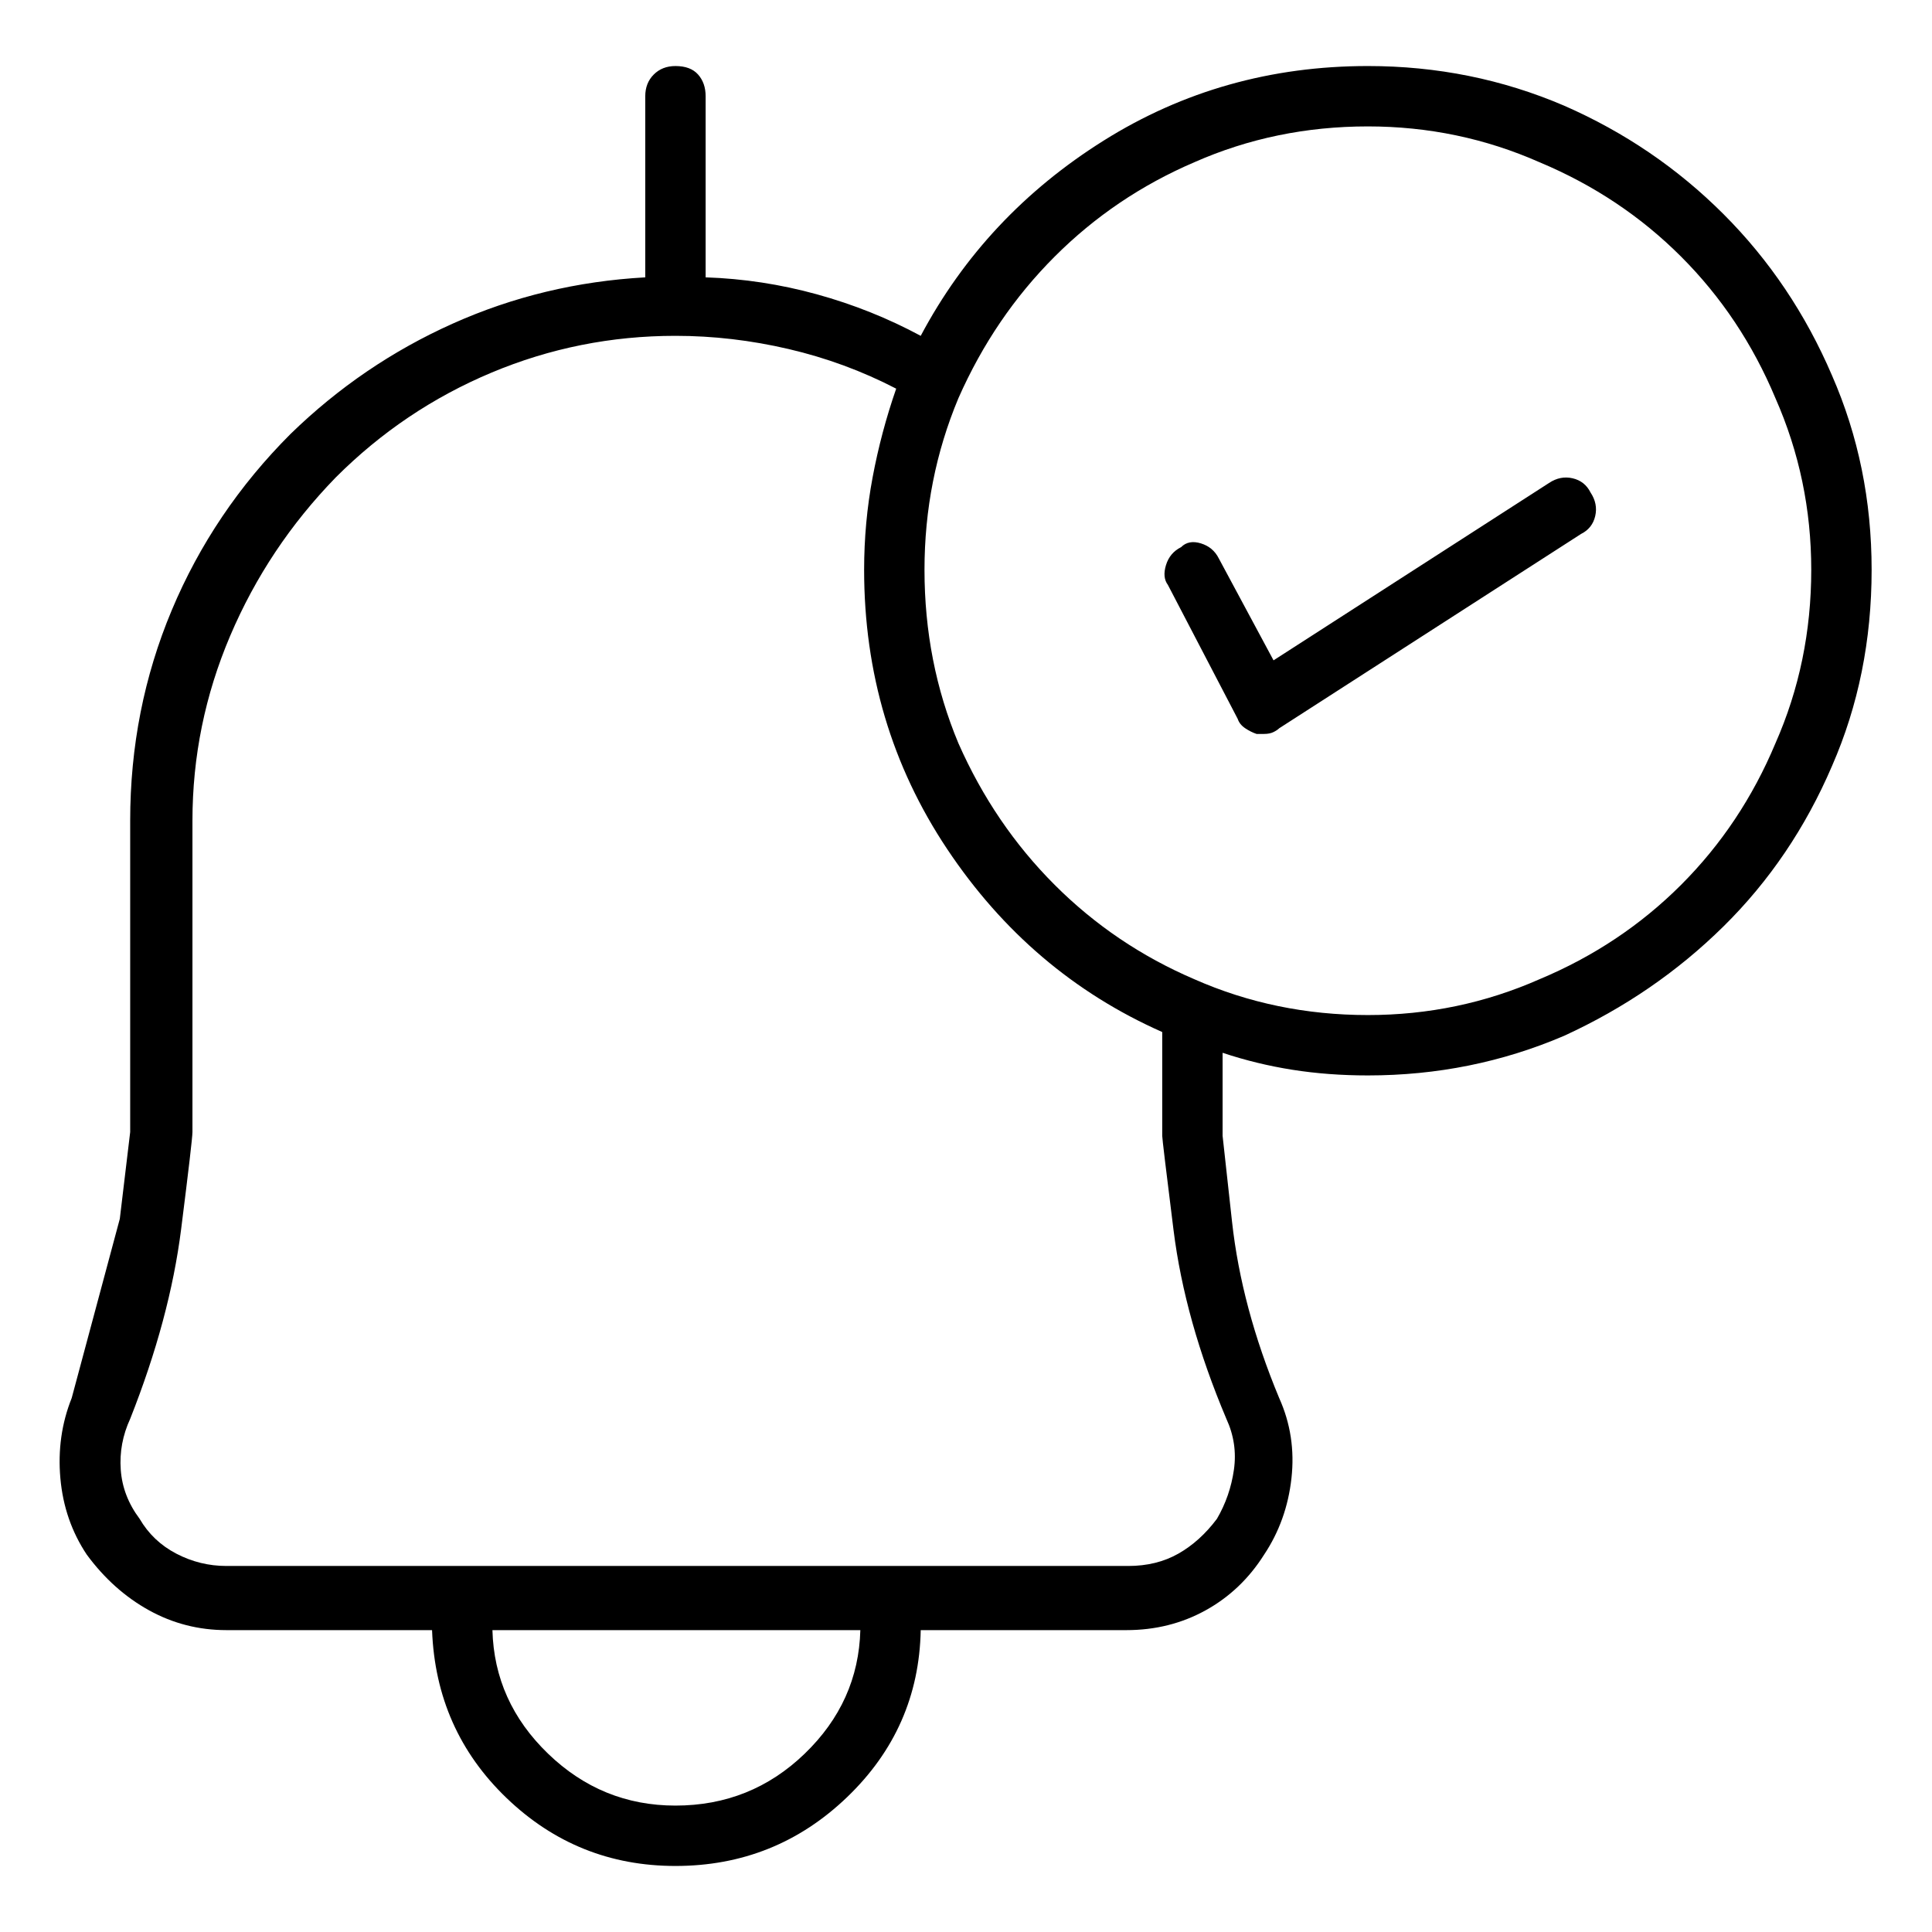 <svg viewBox="0 0 1024 1024" xmlns="http://www.w3.org/2000/svg">
  <path transform="scale(1, -1) translate(0, -960)" fill="currentColor" d="M725 925q-77 0 -140 -39.5t-97 -103.5q-26 14 -55 22t-59 9v96q0 7 -4 11.5t-12 4.5q-7 0 -11.5 -4.5t-4.5 -11.5v-96q-54 -3 -102 -24.5t-86 -58.5q-41 -41 -63 -93.5t-22 -111.5v-165l-5.5 -46t-25.5 -95q-8 -20 -6 -42.5t14 -40.5q14 -19 33 -29.5t41 -10.5h109 q2 -53 39.5 -89t89.5 -36q53 0 91 36.5t39 88.5h109q23 0 42 10.5t31 29.5q12 18 14.5 40.5t-6.5 42.5q-20 48 -25 93.5l-5 45.5v44q18 -6 37 -9t40 -3q55 0 104 21q48 22 84.5 58t57.5 85q21 48 21 104q0 55 -21 103q-21 49 -57.5 85.5t-84.5 57.5q-49 21 -104 21v0zM358 3 q-39 0 -67.5 27.5t-29.5 65.5h195q-1 -38 -29.5 -65.5t-68.5 -27.5zM616 358q0 -2 6 -50t28 -100q6 -13 4 -27t-9 -26q-9 -12 -20.5 -18.5t-26.5 -6.5h-478q-14 0 -26.5 6.5t-19.5 18.5q-9 12 -10 26t5 27q21 53 27 100.5t6 51.5v165q0 51 20 98t56 84q36 36 82.5 55.5 t97.5 19.5v0v0v0v0q30 0 60 -7t57 -21q-8 -23 -12.5 -47t-4.5 -49q0 -82 44 -148t114 -97v-55v0zM725 422q-49 0 -92 19q-42 18 -74 50t-51 75q-18 43 -18 92q0 48 18 91q19 43 51 75t74 50q43 19 92 19q48 0 91 -19q43 -18 75 -50t50 -75q19 -43 19 -91q0 -49 -19 -92 q-18 -43 -50 -75t-75 -50q-43 -19 -91 -19zM821 704l-146 -94l-29 54q-3 6 -9.5 8t-10.5 -2q-6 -3 -8 -9.5t1 -10.5l37 -71q1 -3 4 -5t6 -3h2h2q3 0 5 1t3 2l160 103q6 3 7.5 9.5t-2.5 12.5q-3 6 -9.5 7.5t-12.5 -2.5z" />
</svg>
